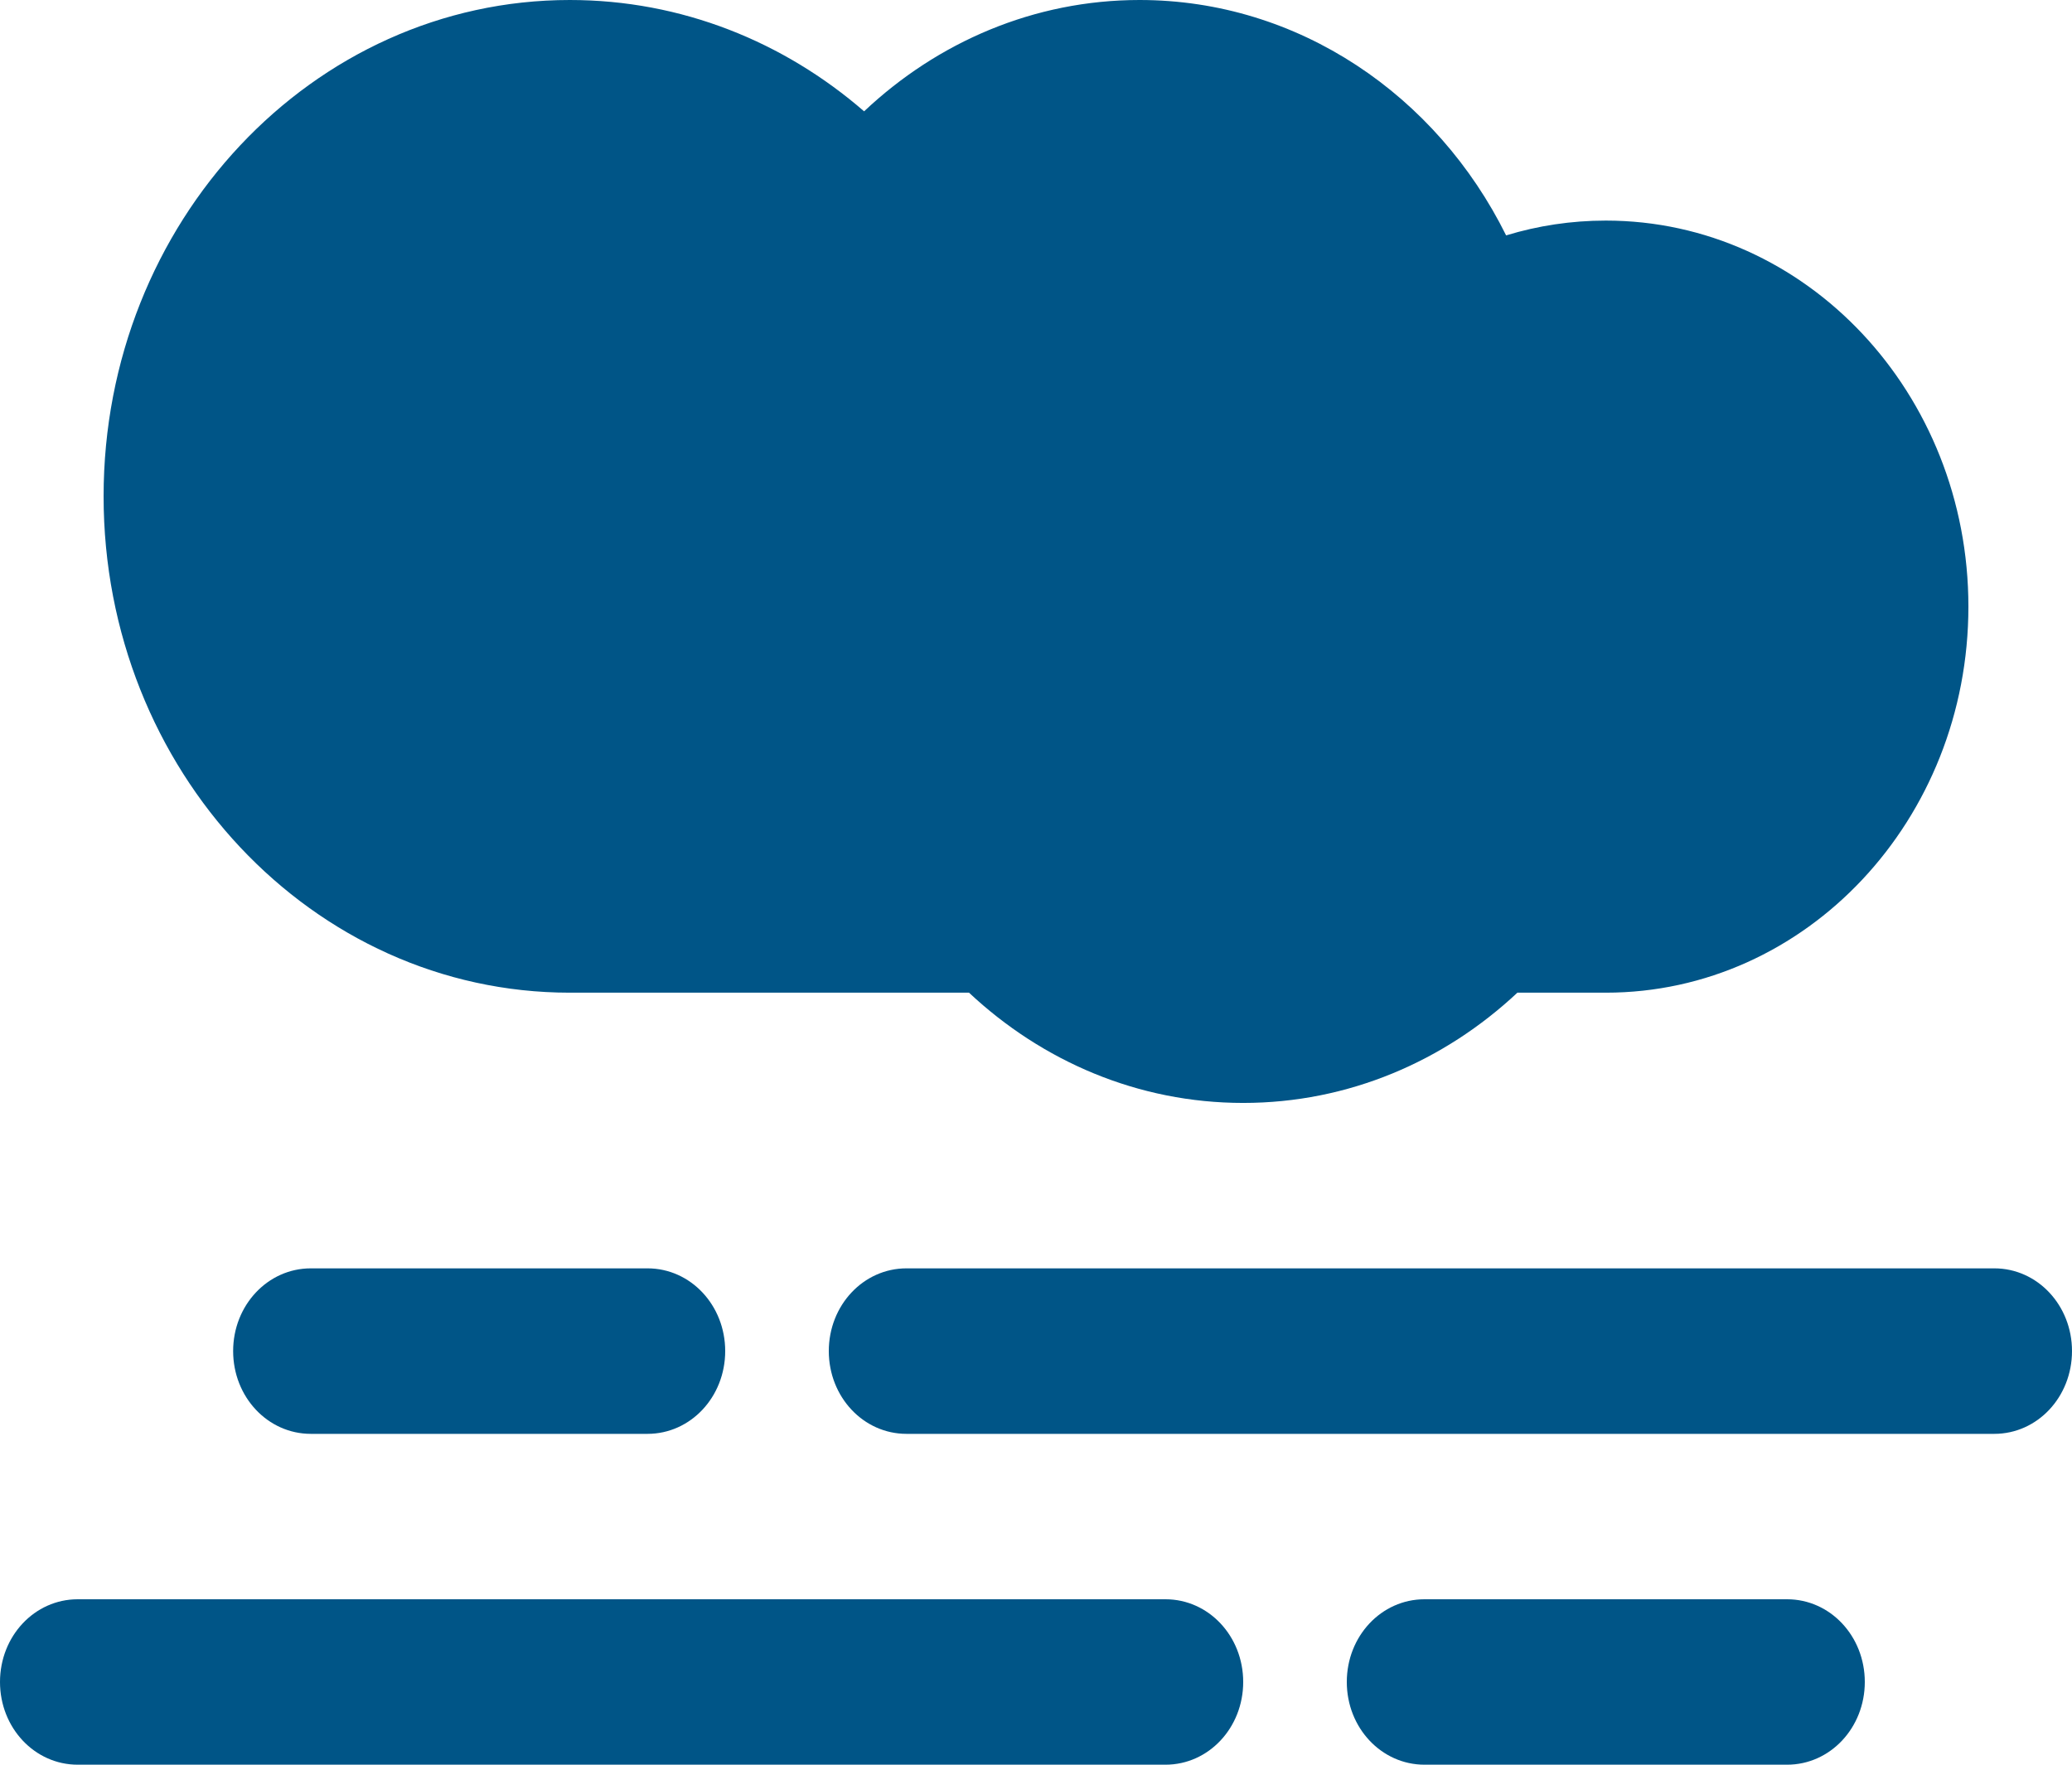 <svg width="27" height="23" viewBox="0 0 27 23" fill="none" xmlns="http://www.w3.org/2000/svg">
  <path d="M1.35 6.469C1.35 10.04 4.071 12.938 7.425 12.938H12.627C13.58 13.831 14.829 14.375 16.2 14.375C17.571 14.375 18.82 13.831 19.773 12.938H20.925C23.536 12.938 25.65 10.687 25.65 7.906C25.65 5.126 23.536 2.875 20.925 2.875C20.474 2.875 20.039 2.942 19.626 3.068C18.723 1.244 16.921 0 14.85 0C13.475 0 12.217 0.548 11.26 1.451C10.214 0.544 8.88 0 7.425 0C4.071 0 1.35 2.897 1.35 6.469ZM25.988 16.531H11.812C11.251 16.531 10.8 17.012 10.8 17.609C10.8 18.207 11.251 18.688 11.812 18.688H25.988C26.549 18.688 27 18.207 27 17.609C27 17.012 26.549 16.531 25.988 16.531ZM23.288 20.844H18.562C18.001 20.844 17.55 21.324 17.55 21.922C17.55 22.519 18.001 23 18.562 23H23.288C23.849 23 24.3 22.519 24.3 21.922C24.3 21.324 23.849 20.844 23.288 20.844ZM15.188 20.844H1.012C0.451 20.844 0 21.324 0 21.922C0 22.519 0.451 23 1.012 23H15.188C15.749 23 16.2 22.519 16.2 21.922C16.2 21.324 15.749 20.844 15.188 20.844ZM9.45 17.609C9.45 17.012 8.999 16.531 8.438 16.531H4.05C3.489 16.531 3.038 17.012 3.038 17.609C3.038 18.207 3.489 18.688 4.05 18.688H8.438C8.999 18.688 9.45 18.207 9.45 17.609Z" fill="#005587"/>
</svg>
